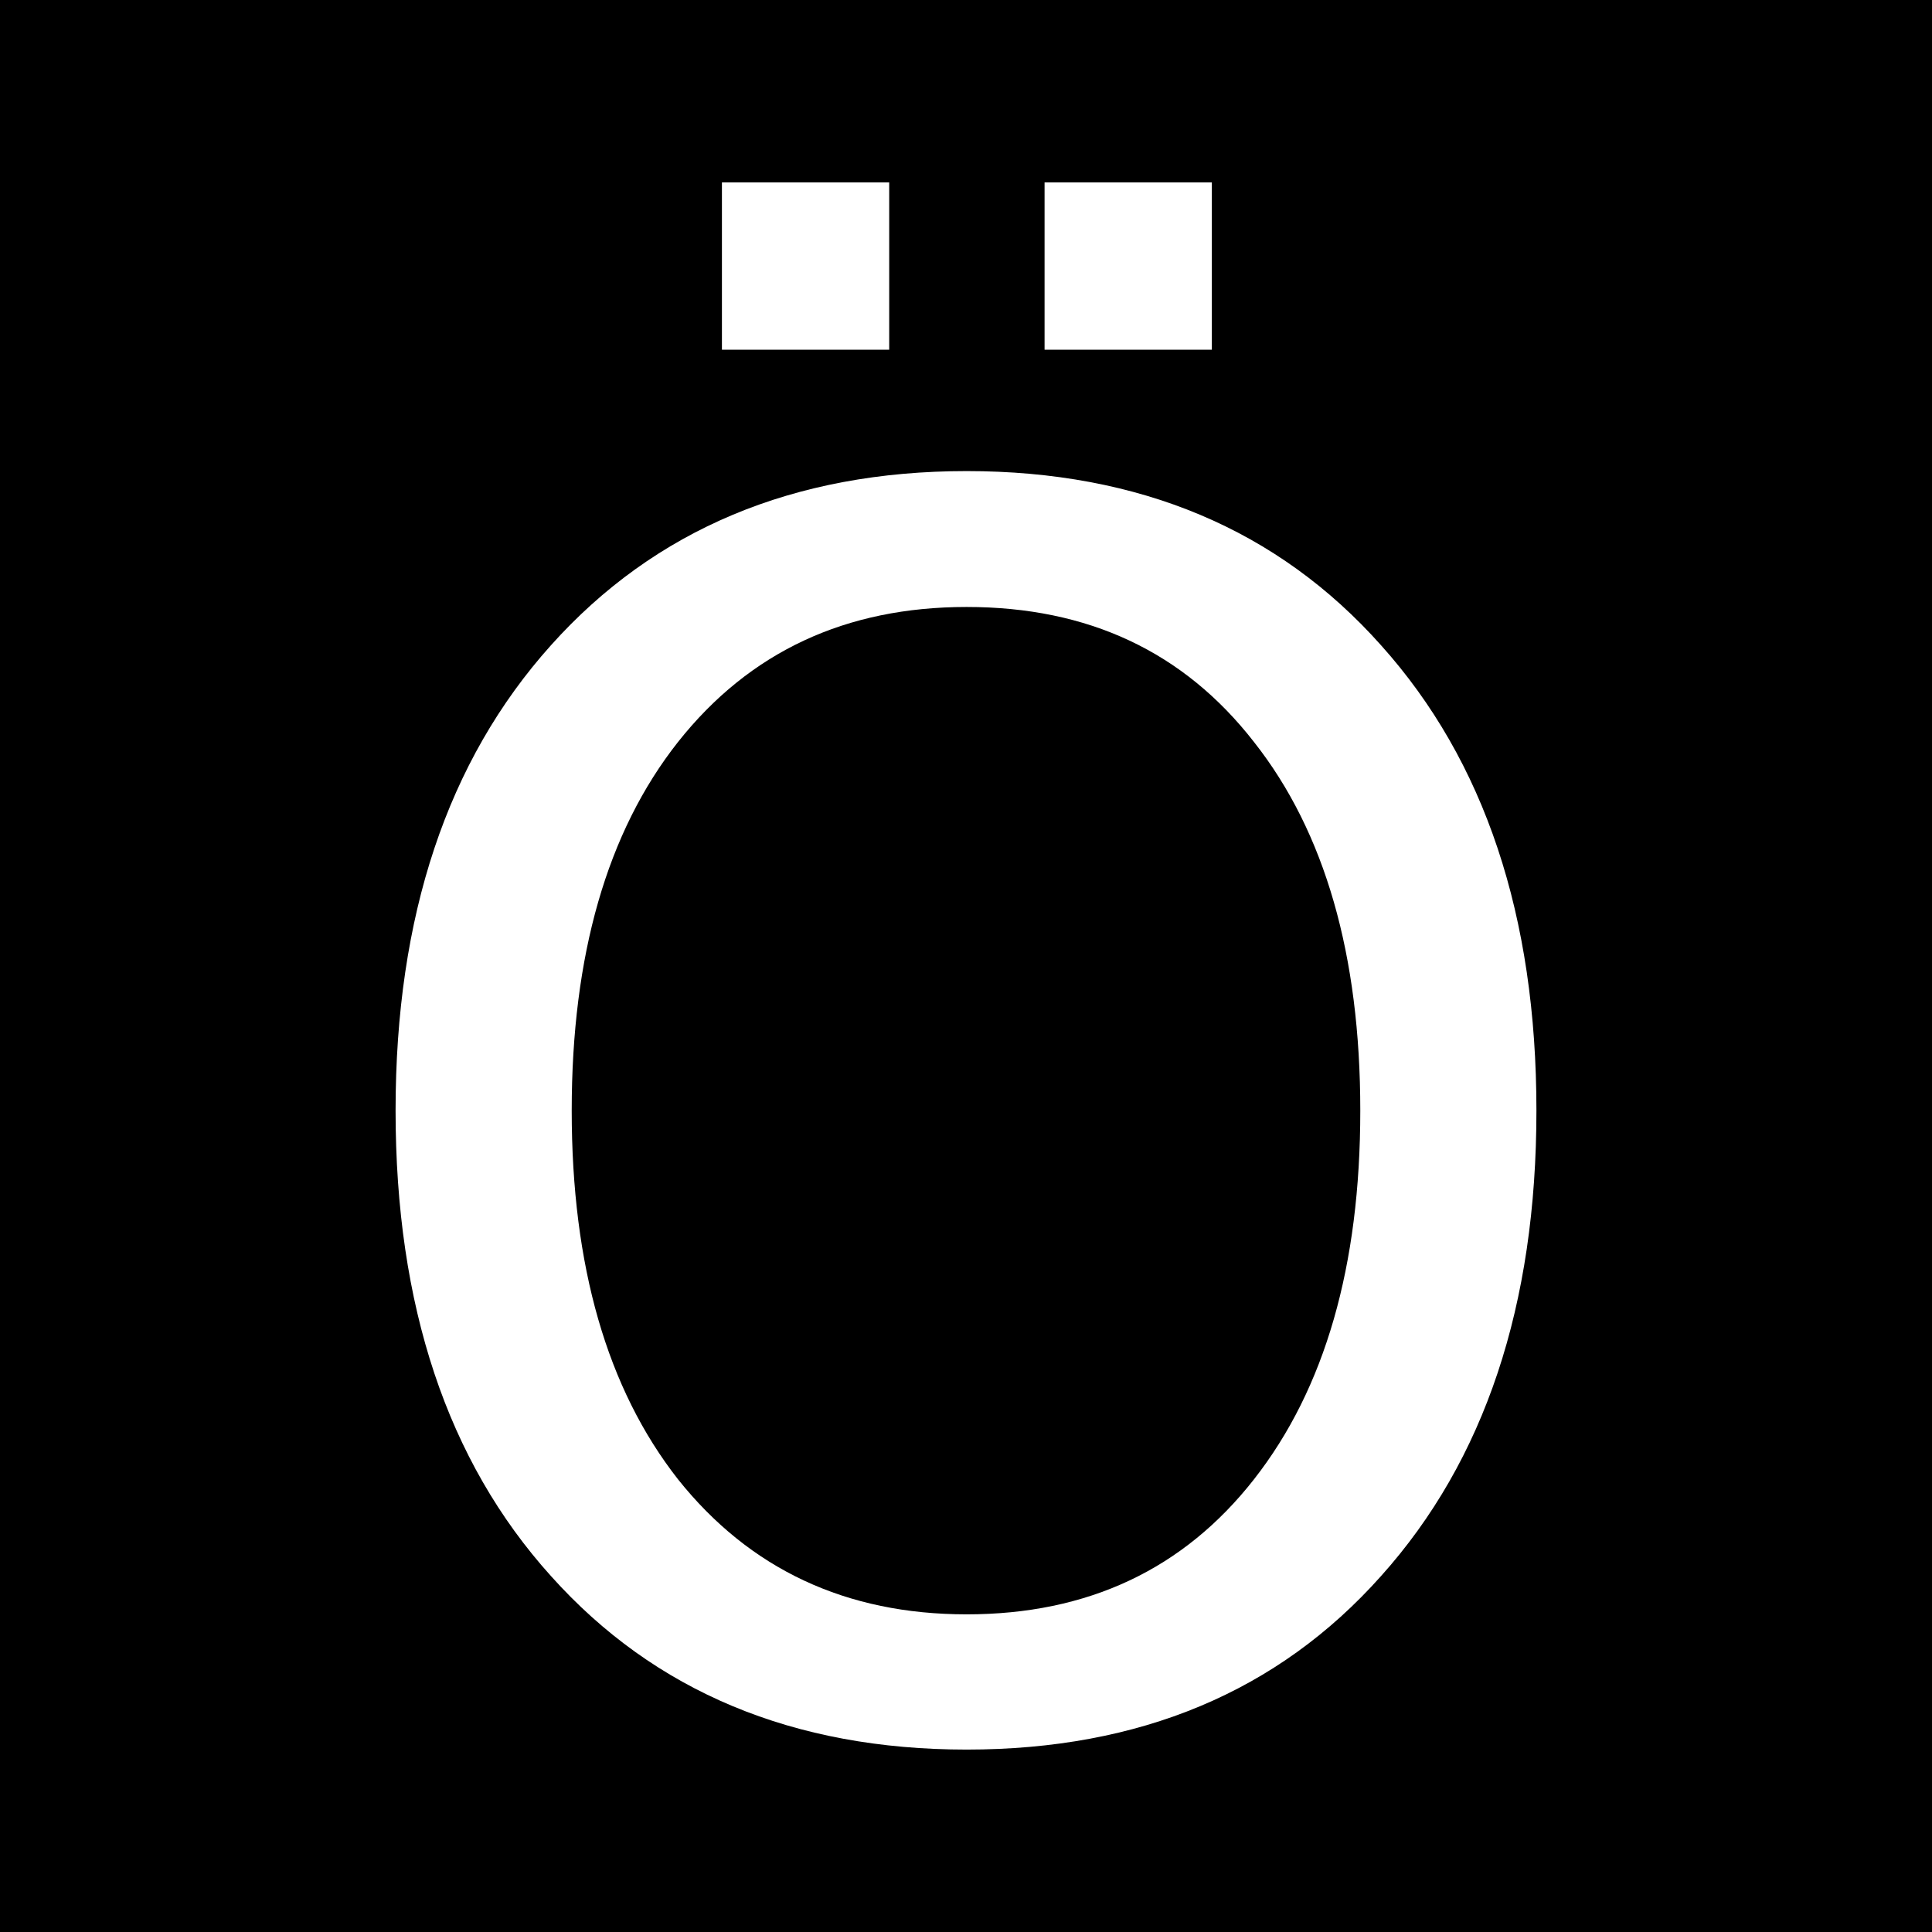 <?xml version="1.0" encoding="UTF-8"?>
<svg xmlns="http://www.w3.org/2000/svg" xmlns:xlink="http://www.w3.org/1999/xlink" width="12" height="12" viewBox="0 0 12 12">
<rect x="-1.2" y="-1.2" width="14.4" height="14.4" fill="rgb(0%, 0%, 0%)" fill-opacity="1"/>
<path fill-rule="nonzero" fill="rgb(100%, 100%, 100%)" fill-opacity="1" d="M 6.004 3.77 C 5.254 3.77 4.656 4.047 4.211 4.609 C 3.77 5.168 3.551 5.934 3.551 6.898 C 3.551 7.863 3.77 8.625 4.211 9.188 C 4.656 9.746 5.254 10.027 6.004 10.027 C 6.758 10.027 7.352 9.746 7.789 9.188 C 8.23 8.625 8.449 7.863 8.449 6.898 C 8.449 5.934 8.23 5.168 7.789 4.609 C 7.352 4.047 6.758 3.77 6.004 3.77 Z M 6.004 2.926 C 7.078 2.926 7.938 3.289 8.578 4.008 C 9.223 4.727 9.543 5.691 9.543 6.898 C 9.543 8.105 9.223 9.07 8.578 9.789 C 7.938 10.508 7.078 10.867 6.004 10.867 C 4.93 10.867 4.066 10.508 3.422 9.789 C 2.777 9.074 2.457 8.109 2.457 6.898 C 2.457 5.691 2.777 4.727 3.422 4.008 C 4.066 3.289 4.93 2.926 6.004 2.926 Z M 6.488 1.133 L 7.527 1.133 L 7.527 2.172 L 6.488 2.172 Z M 4.484 1.133 L 5.523 1.133 L 5.523 2.172 L 4.484 2.172 Z M 4.484 1.133 "/>
</svg>
